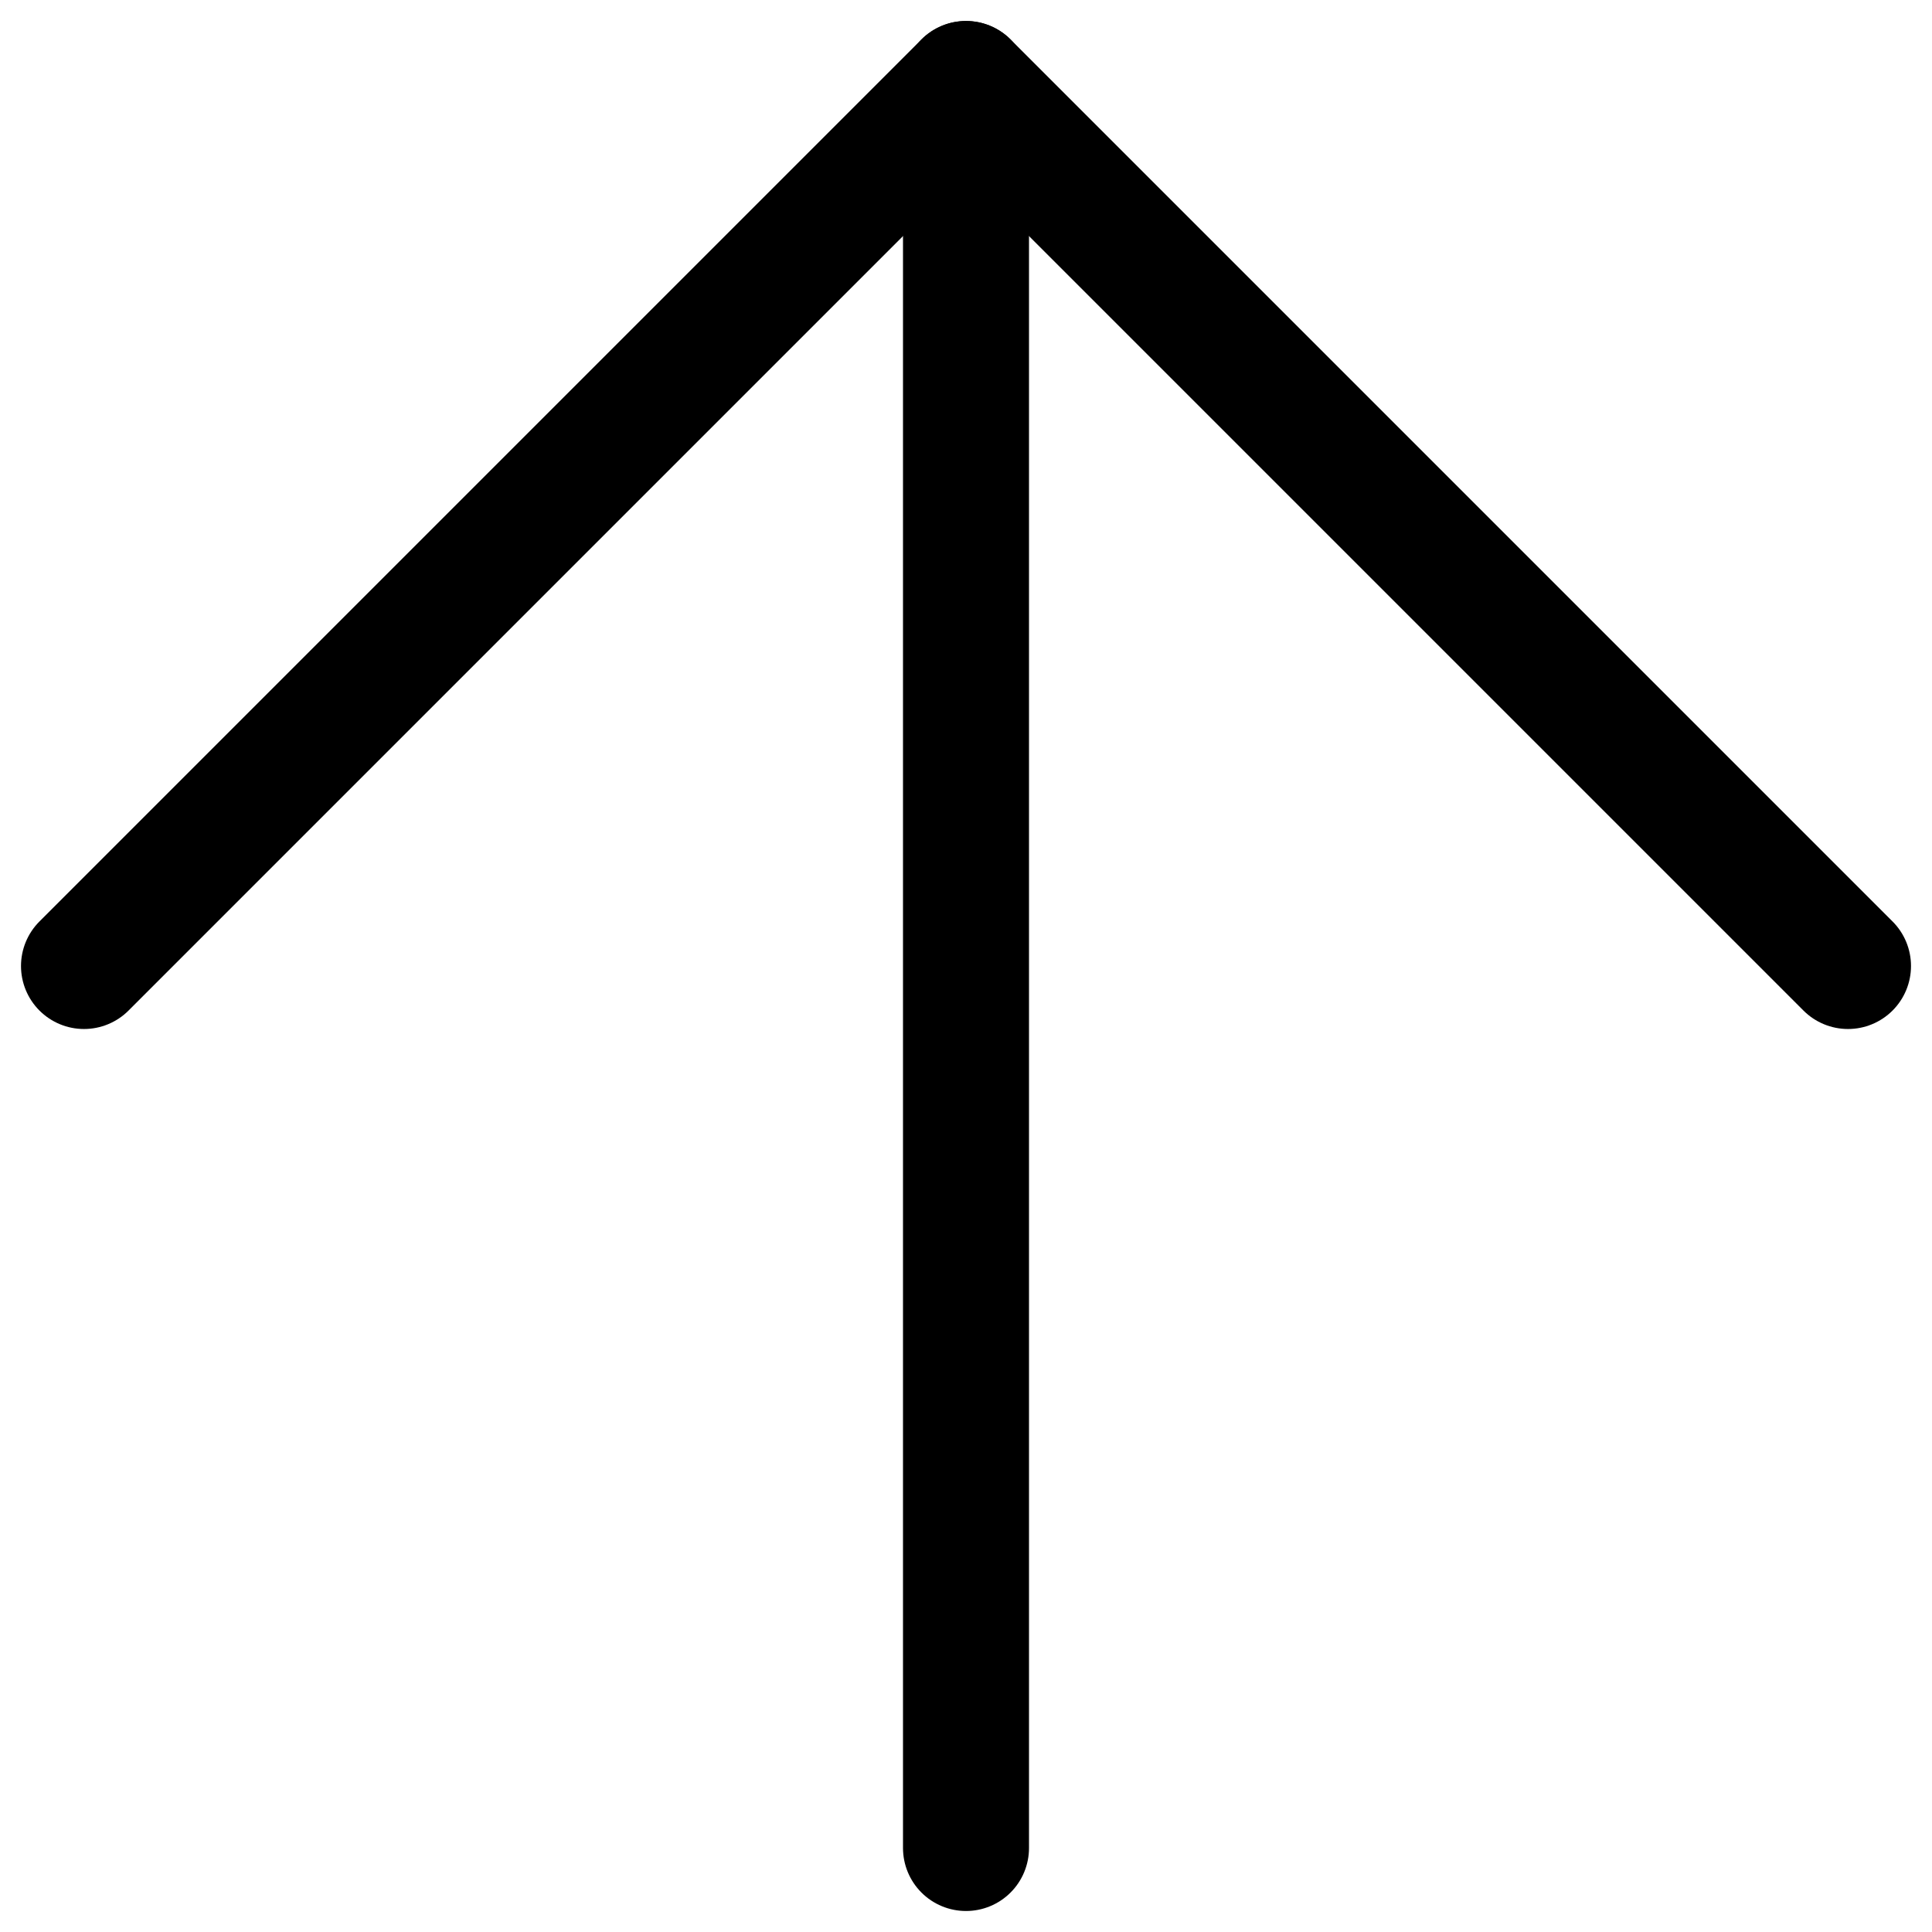 <svg width="23" height="23" viewBox="0 0 23 23" fill="none" xmlns="http://www.w3.org/2000/svg">
<path d="M11.5 22V1" stroke="black" stroke-width="1.5" stroke-linecap="round" stroke-linejoin="round"/>
<path d="M1 11.5L11.5 1L22 11.5" stroke="black" stroke-width="1.5" stroke-linecap="round" stroke-linejoin="round"/>
</svg>

